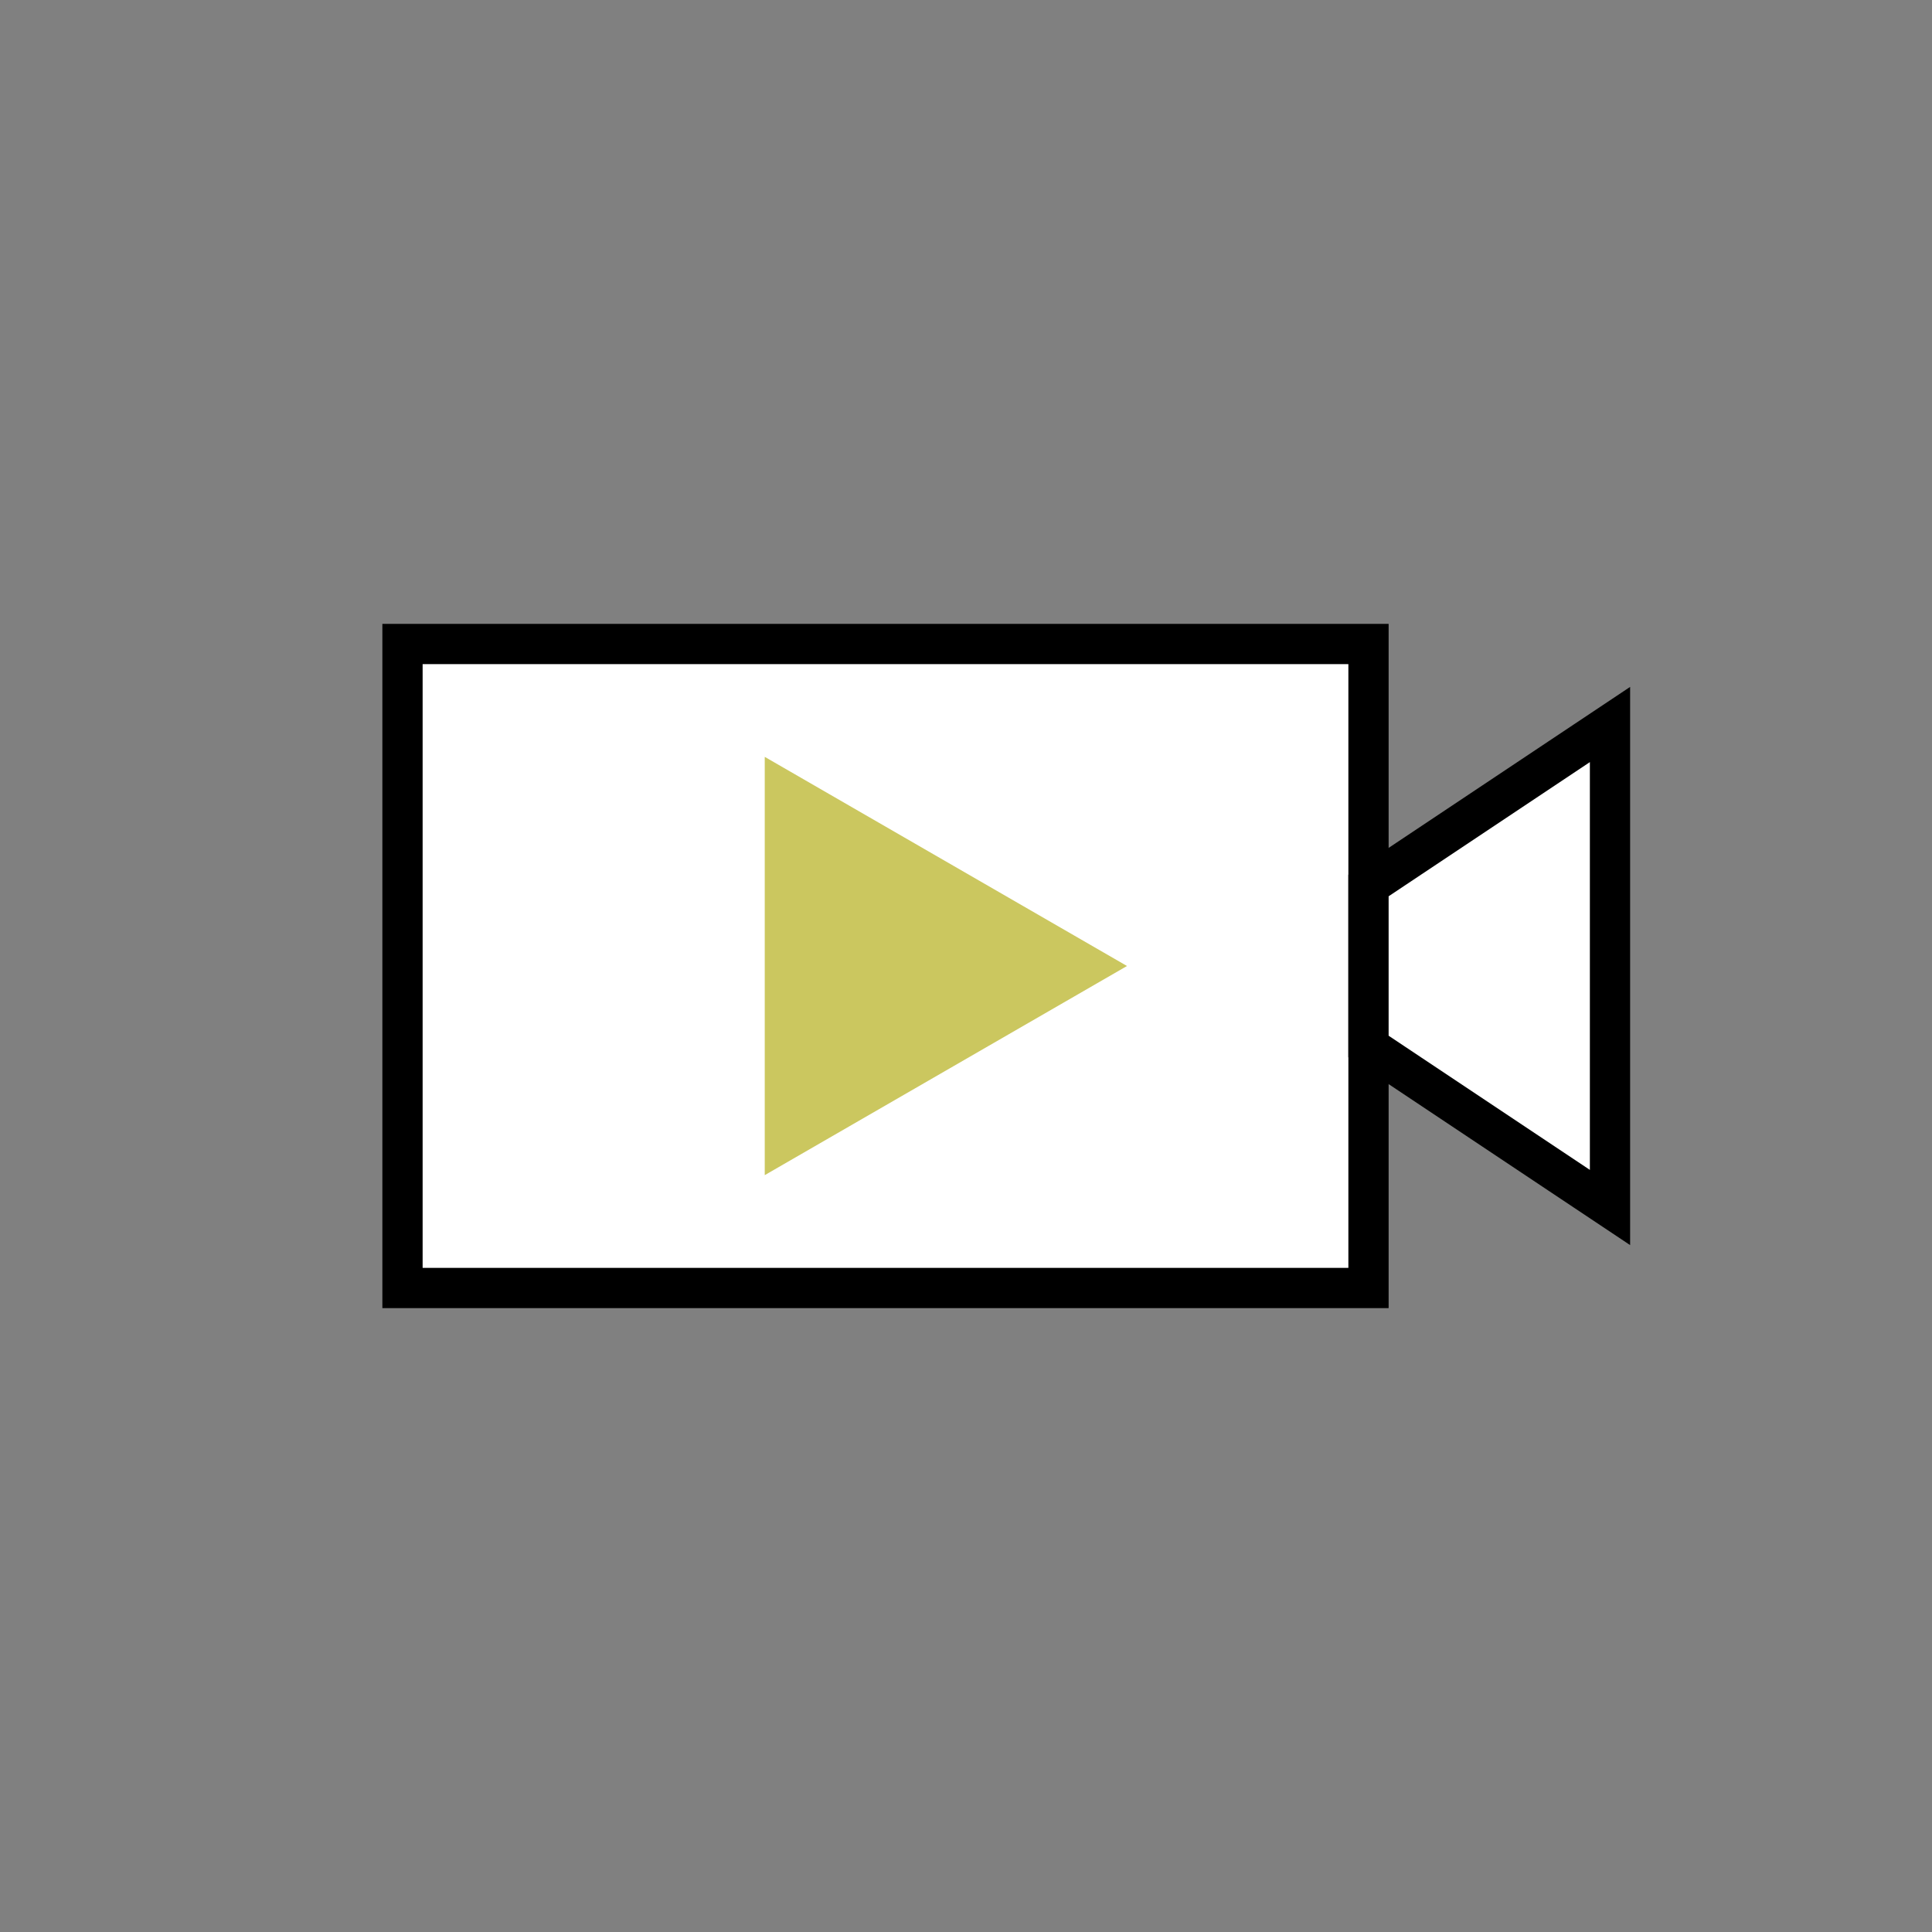 <svg width="24" height="24" viewBox="0 0 24 24" fill="none" xmlns="http://www.w3.org/2000/svg">
<rect x="0" y="0" width="24" height="24" fill="#808080" stroke="none"/>
<rect x="5" y="8" width="12" height="8" fill="white" stroke="black" stroke-width="0.5"/>
<path d="M20 9L17 11V13L20 15V9Z" fill="white" stroke="black" stroke-width="0.5"/>
<path d="M14 12L9.5 14.598L9.5 9.402L14 12Z" fill="#CBC75F"/>
</svg>
